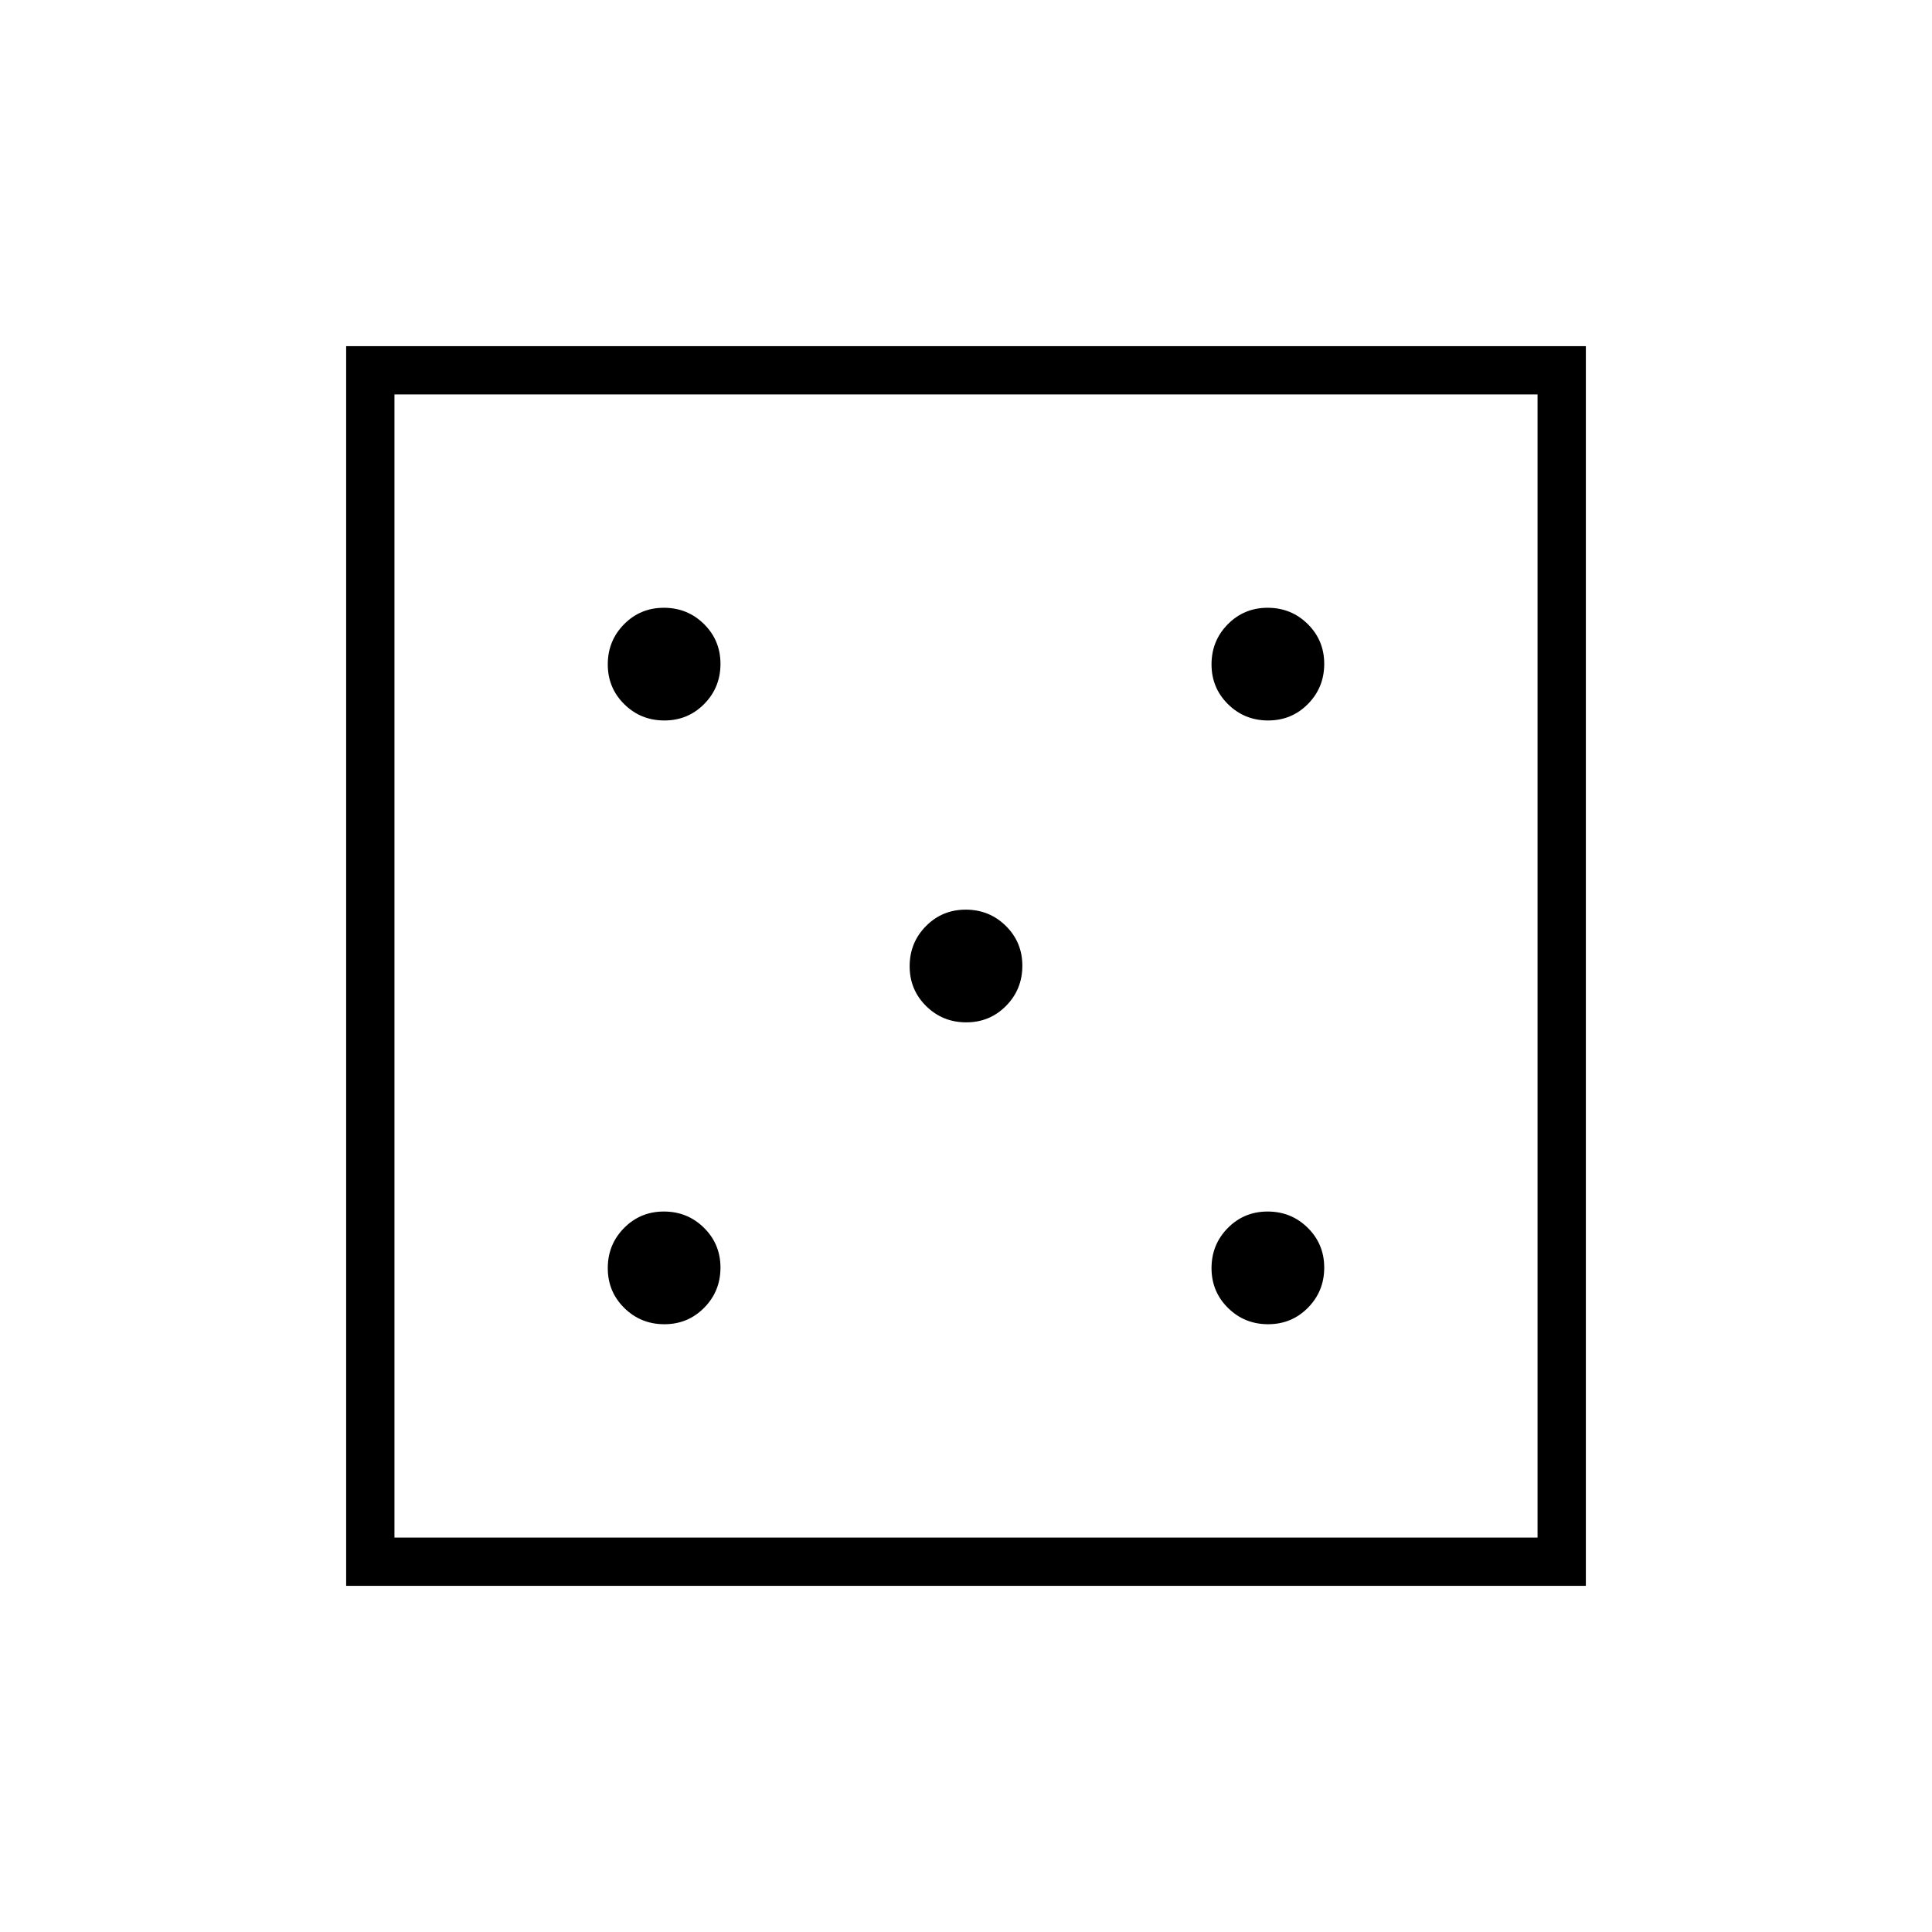 <svg xmlns="http://www.w3.org/2000/svg" height="40" viewBox="0 -960 960 960" width="40"><path d="M330.12-302q11.71 0 19.8-8.2 8.08-8.2 8.08-19.92 0-11.71-8.2-19.8-8.2-8.08-19.92-8.08-11.71 0-19.8 8.2-8.08 8.2-8.08 19.92 0 11.71 8.2 19.8 8.2 8.08 19.92 8.08Zm0-300q11.71 0 19.8-8.2 8.08-8.2 8.08-19.92 0-11.71-8.2-19.8-8.2-8.08-19.92-8.08-11.71 0-19.8 8.2-8.08 8.2-8.08 19.92 0 11.71 8.2 19.8 8.2 8.08 19.92 8.08Zm150 150q11.71 0 19.8-8.2 8.08-8.2 8.08-19.92 0-11.71-8.2-19.8-8.2-8.08-19.92-8.08-11.71 0-19.8 8.2-8.08 8.2-8.08 19.92 0 11.71 8.2 19.8 8.2 8.08 19.92 8.08Zm150 150q11.71 0 19.8-8.2 8.08-8.2 8.08-19.92 0-11.71-8.2-19.8-8.2-8.08-19.92-8.08-11.71 0-19.8 8.2-8.08 8.2-8.08 19.92 0 11.71 8.2 19.8 8.2 8.08 19.92 8.08Zm0-300q11.71 0 19.8-8.2 8.08-8.2 8.08-19.92 0-11.71-8.2-19.8-8.2-8.08-19.92-8.08-11.71 0-19.8 8.2-8.08 8.2-8.08 19.92 0 11.71 8.2 19.8 8.2 8.08 19.92 8.08ZM172-172v-616h616v616H172Zm24-24h568v-568H196v568Zm0 0v-568 568Z"/></svg>